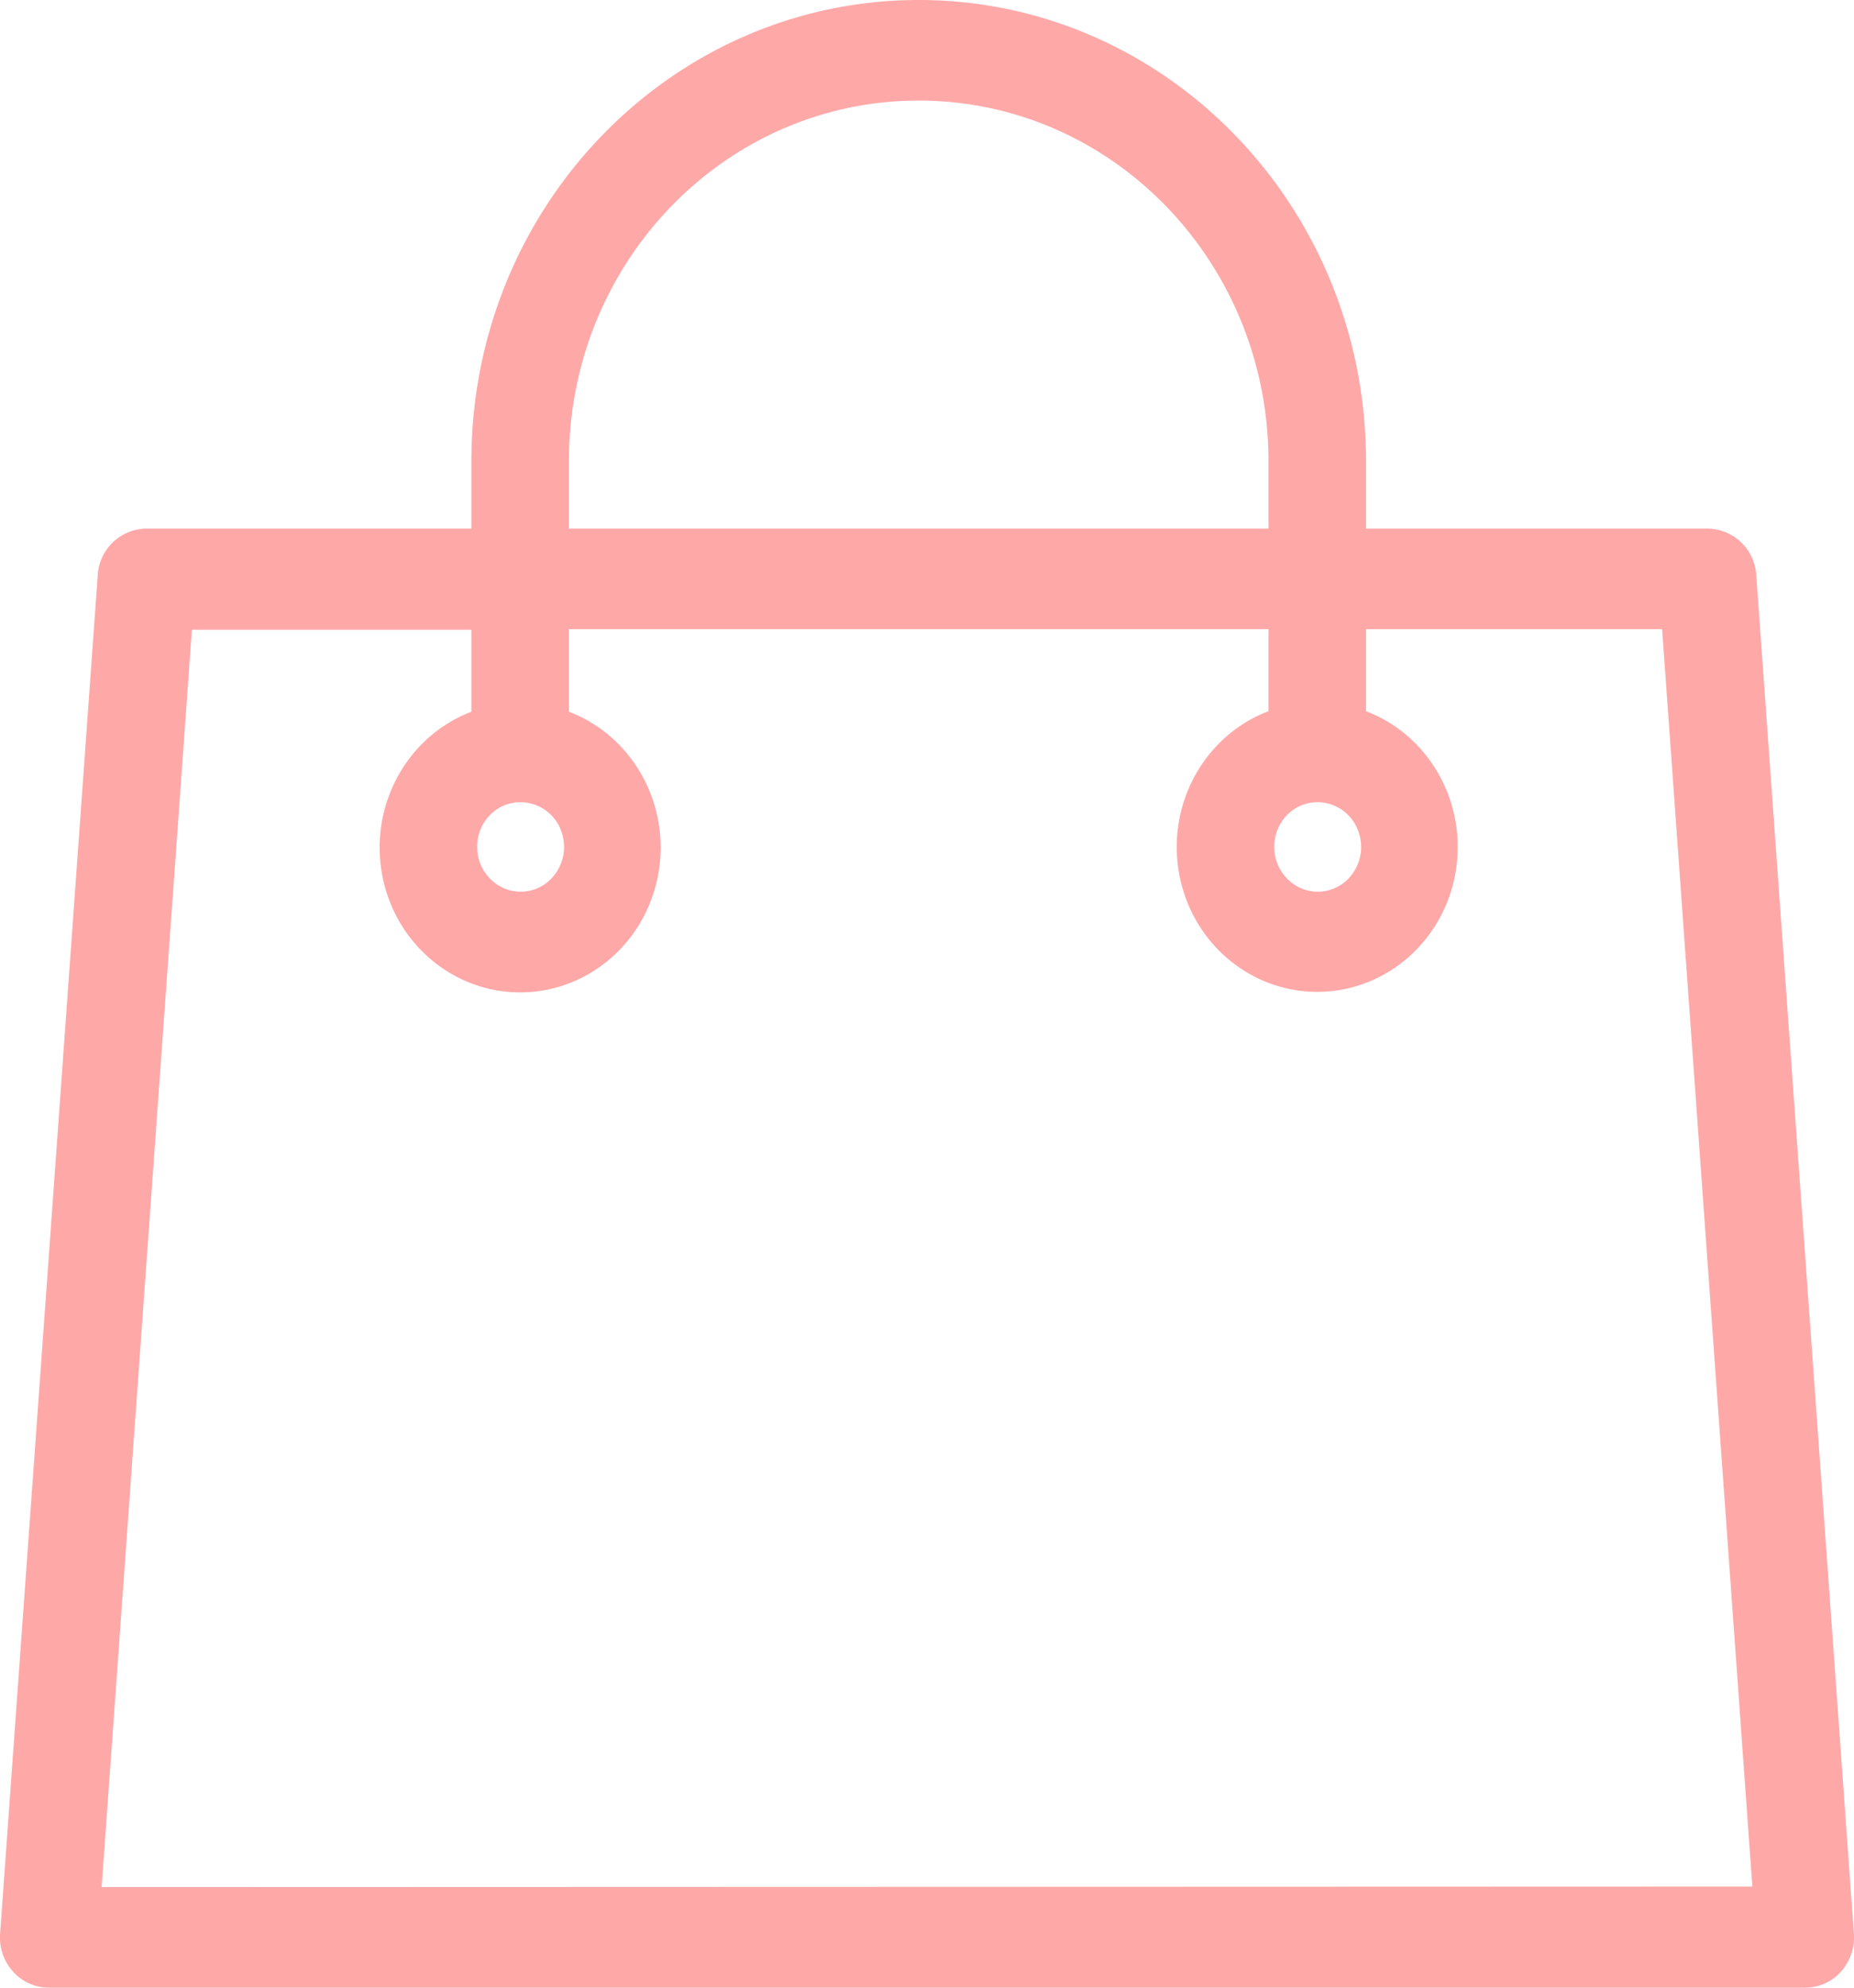 <svg width="28" height="30" viewBox="0 0 28 30" xmlns="http://www.w3.org/2000/svg">
    <path d="M26.524 8.684a.746.746 0 0 0-.737-.706H20.63V6.961C20.63 3.117 17.606 0 13.875 0S7.119 3.117 7.119 6.961v1.017H2.213a.746.746 0 0 0-.737.706L.002 29.18a.773.773 0 0 0 .194.577c.14.155.337.244.543.243h26.522a.727.727 0 0 0 .543-.243.773.773 0 0 0 .194-.577L26.524 8.684zM8.592 6.961c0-3.006 2.365-5.443 5.283-5.443 2.917 0 5.282 2.437 5.282 5.443v1.017H8.592V6.961zm-7.057 21.52L2.898 9.505h4.221v1.237c-.963.368-1.533 1.394-1.352 2.436.182 1.042 1.061 1.8 2.089 1.8 1.027 0 1.907-.758 2.088-1.8.181-1.042-.388-2.068-1.352-2.436V9.496h10.565v1.238c-.964.367-1.533 1.394-1.352 2.436.181 1.042 1.061 1.8 2.089 1.8 1.027 0 1.907-.758 2.088-1.8.181-1.042-.388-2.069-1.352-2.436V9.496h4.472l1.363 18.978-24.93.008zm6.32-16.373a.655.655 0 0 1 .612.412.69.69 0 0 1-.138.738.642.642 0 0 1-.715.15.676.676 0 0 1-.407-.625.679.679 0 0 1 .188-.477.639.639 0 0 1 .46-.198zm12.039 0a.655.655 0 0 1 .61.412.69.69 0 0 1-.137.738.642.642 0 0 1-.715.15.676.676 0 0 1-.407-.625.679.679 0 0 1 .188-.477.639.639 0 0 1 .46-.198z" fill="#FFA8A8" fill-rule="nonzero"/>
</svg>
